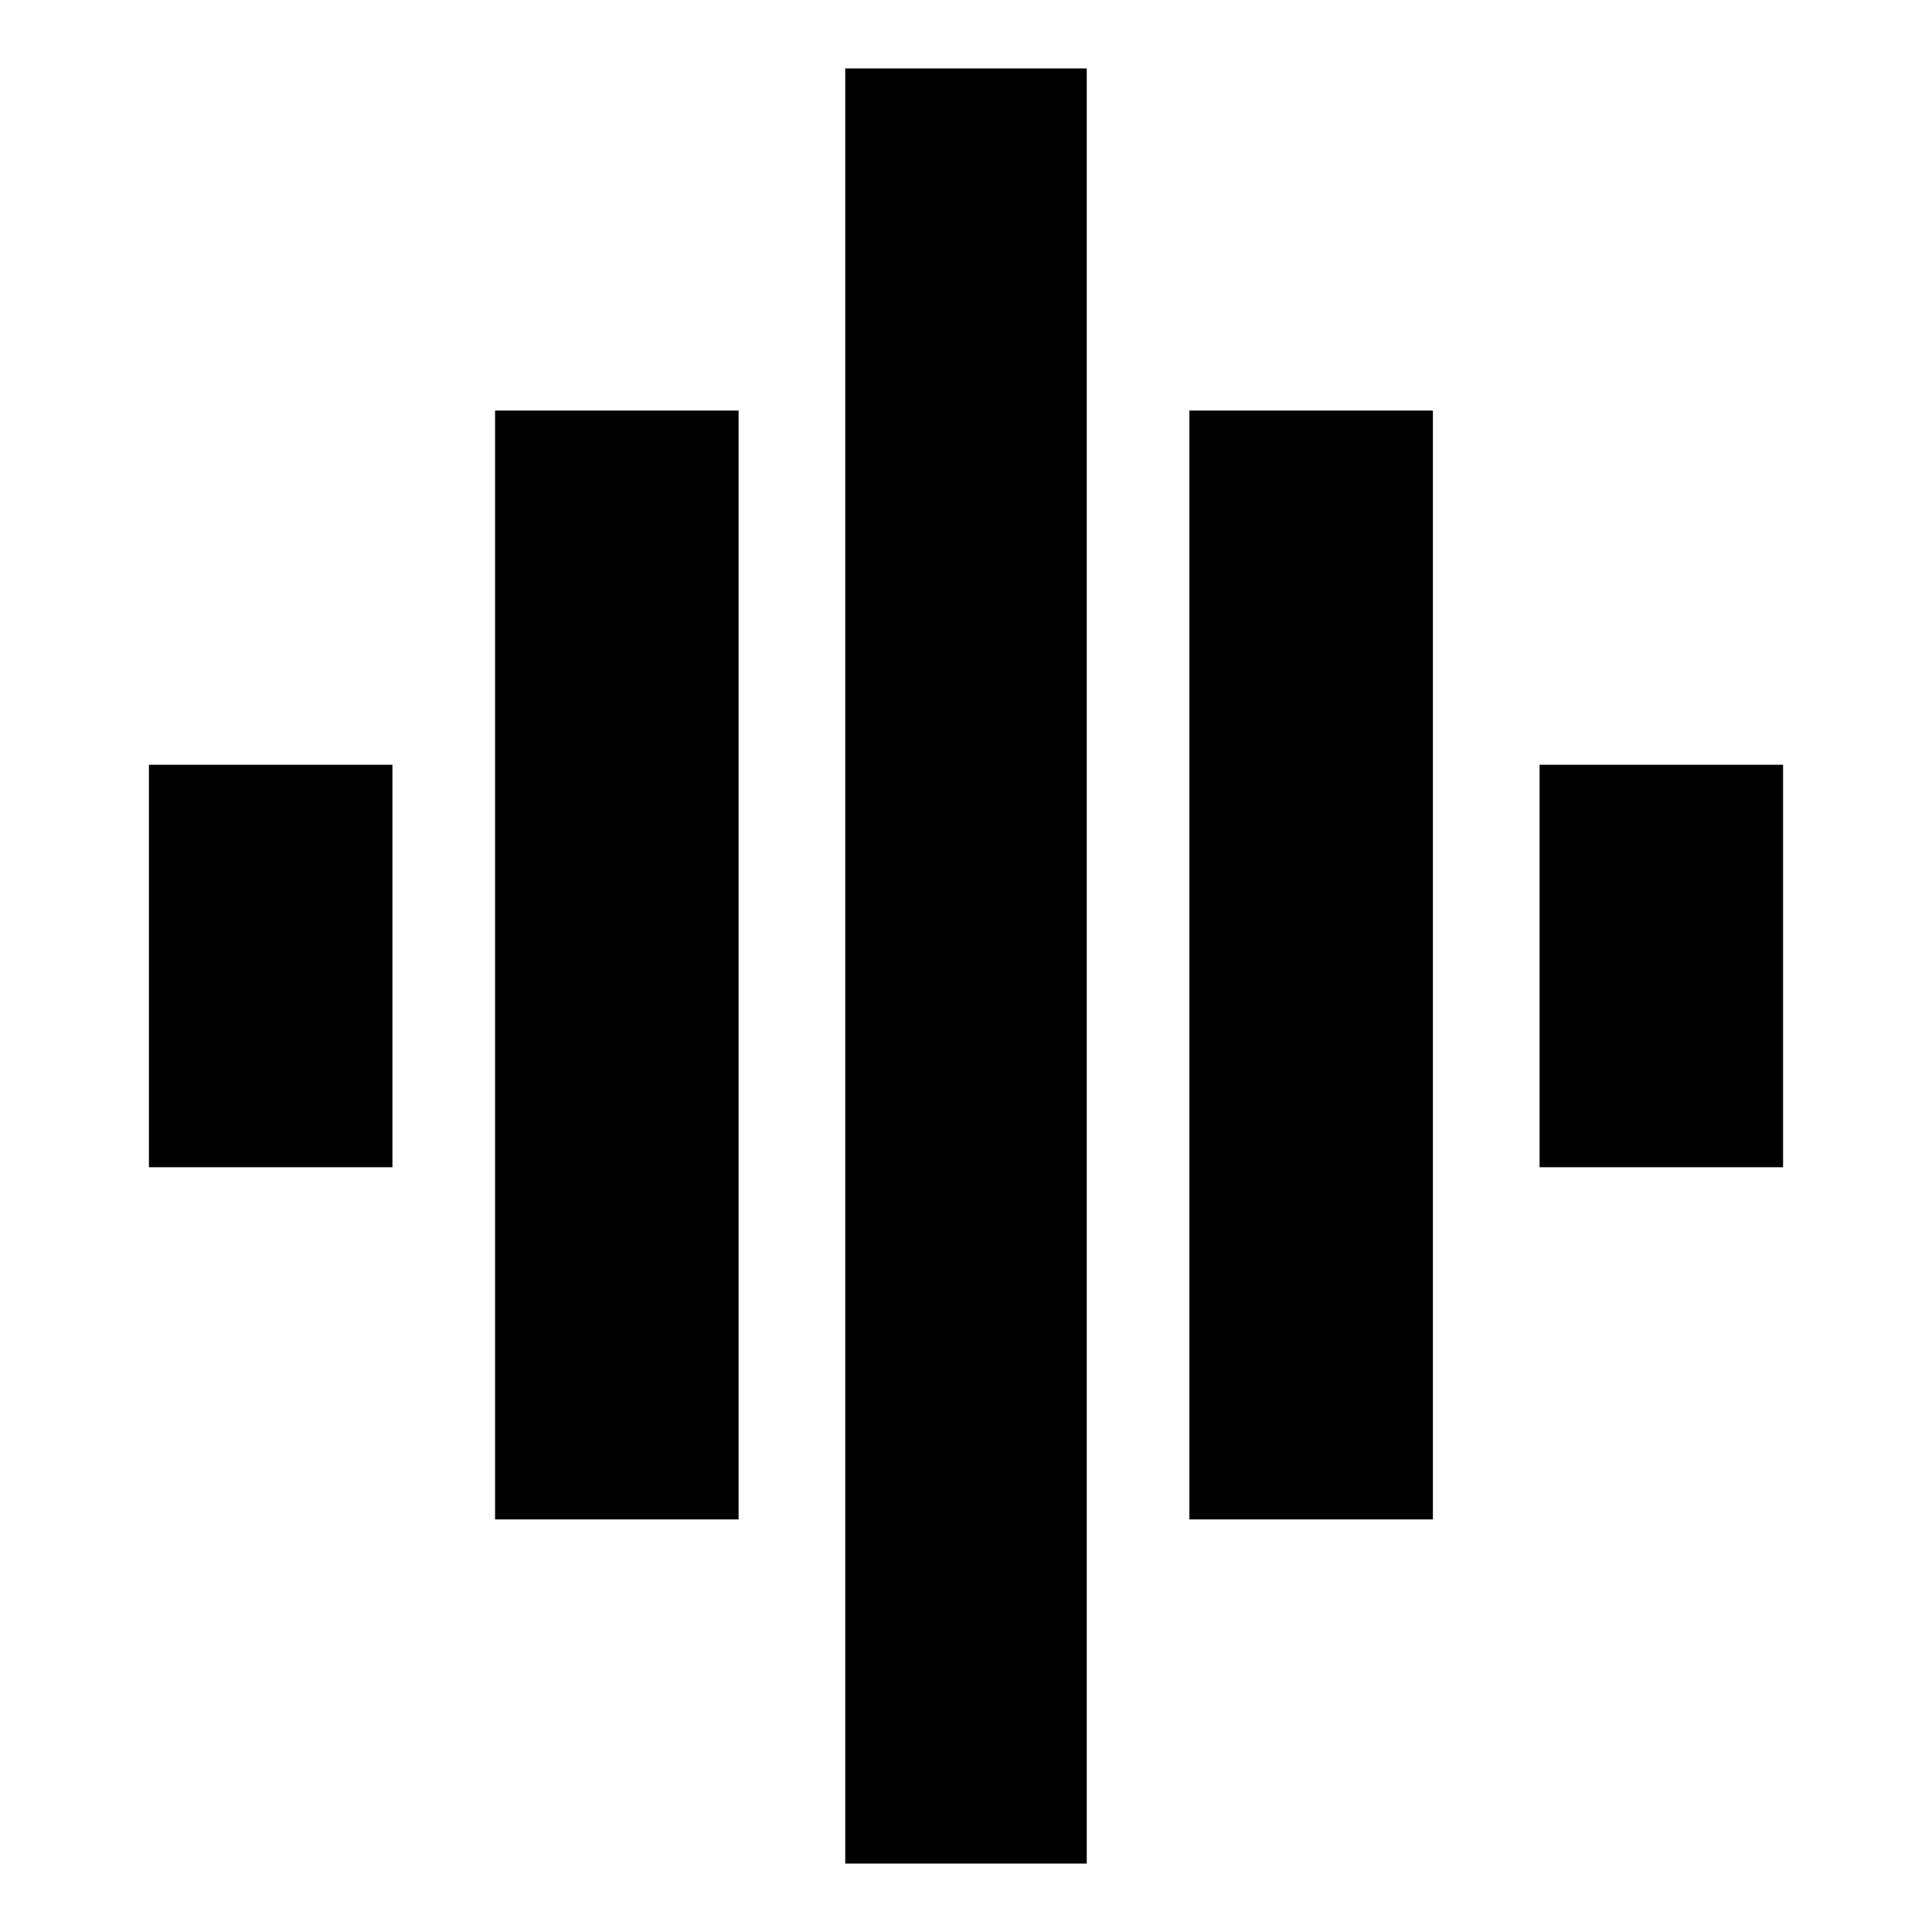 <svg xmlns="http://www.w3.org/2000/svg" height="24" viewBox="0 -960 960 960" width="24"><path d="M246-205v-551h121v551H246ZM420-34v-892h120v892H420ZM74-380v-200h121v200H74Zm517 175v-551h121v551H591Zm174-175v-200h121v200H765Z"/></svg>